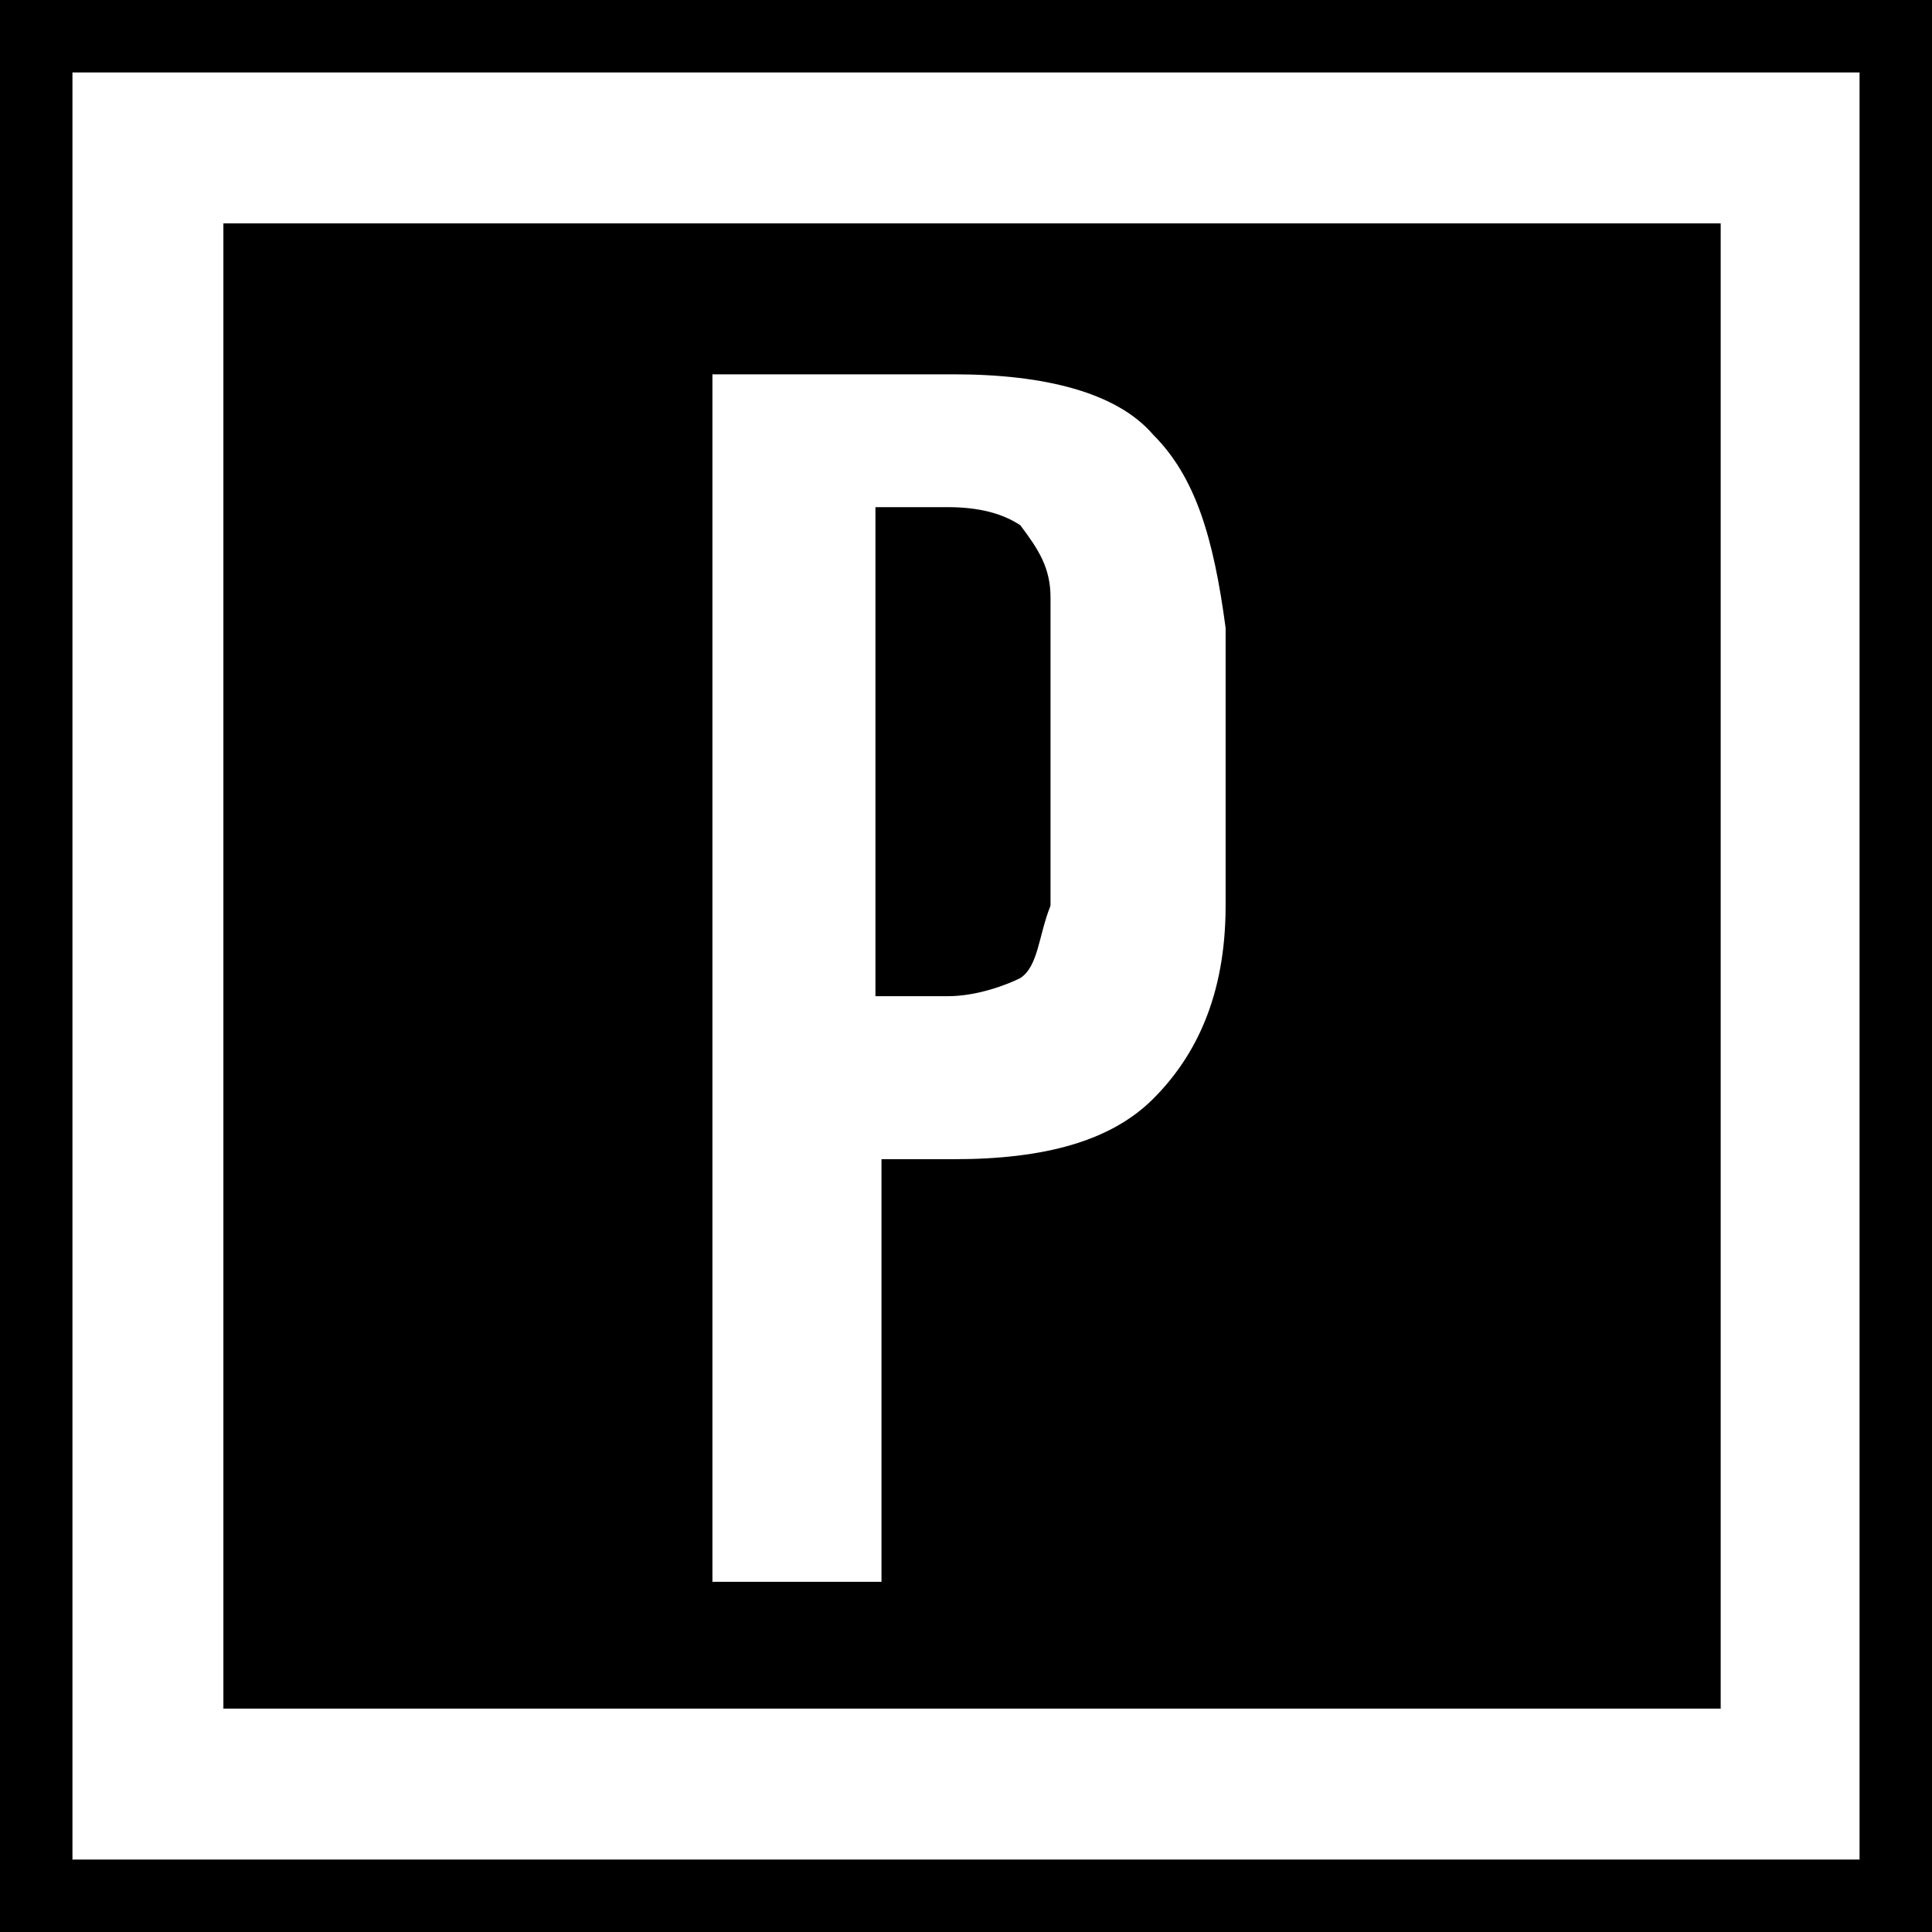 <?xml version="1.0" encoding="utf-8"?>
<!-- Generator: Adobe Illustrator 24.1.3, SVG Export Plug-In . SVG Version: 6.00 Build 0)  -->
<svg version="1.1" id="Layer_1" xmlns="http://www.w3.org/2000/svg" xmlns:xlink="http://www.w3.org/1999/xlink" x="0px" y="0px"
	 viewBox="0 0 32 32" style="enable-background:new 0 0 32 32;" xml:space="preserve">
<style type="text/css">
	.st0{fill:#FFFFFF;}
</style>
<rect width="32" height="32"/>
<g>
	<path class="st0" d="M11.8,25.8V6.2h4c1.5,0,2.7,0.3,3.3,1c0.7,0.7,1,1.7,1.2,3.2c0,0.8,0,1.7,0,2.3c0,0.7,0,1.5,0,2.3
		c0,1.5-0.5,2.5-1.2,3.2c-0.7,0.7-1.8,1-3.3,1h-1.2v7h-2.8V25.8z M14.5,16.5h1.2c0.5,0,1-0.2,1.2-0.3c0.3-0.2,0.3-0.7,0.5-1.2
		c0-0.5,0-1,0-1.7c0-0.5,0-1.2,0-1.7c0-0.5,0-1.2,0-1.7c0-0.5-0.2-0.8-0.5-1.2c-0.3-0.2-0.7-0.3-1.2-0.3h-1.2V16.5z"/>
	<g>
		<path class="st0" d="M30.8,30.8H1.2V1.2h29.6V30.8z M3.7,28.3h24.8V3.7H3.7V28.3z"/>
	</g>
</g>
</svg>
